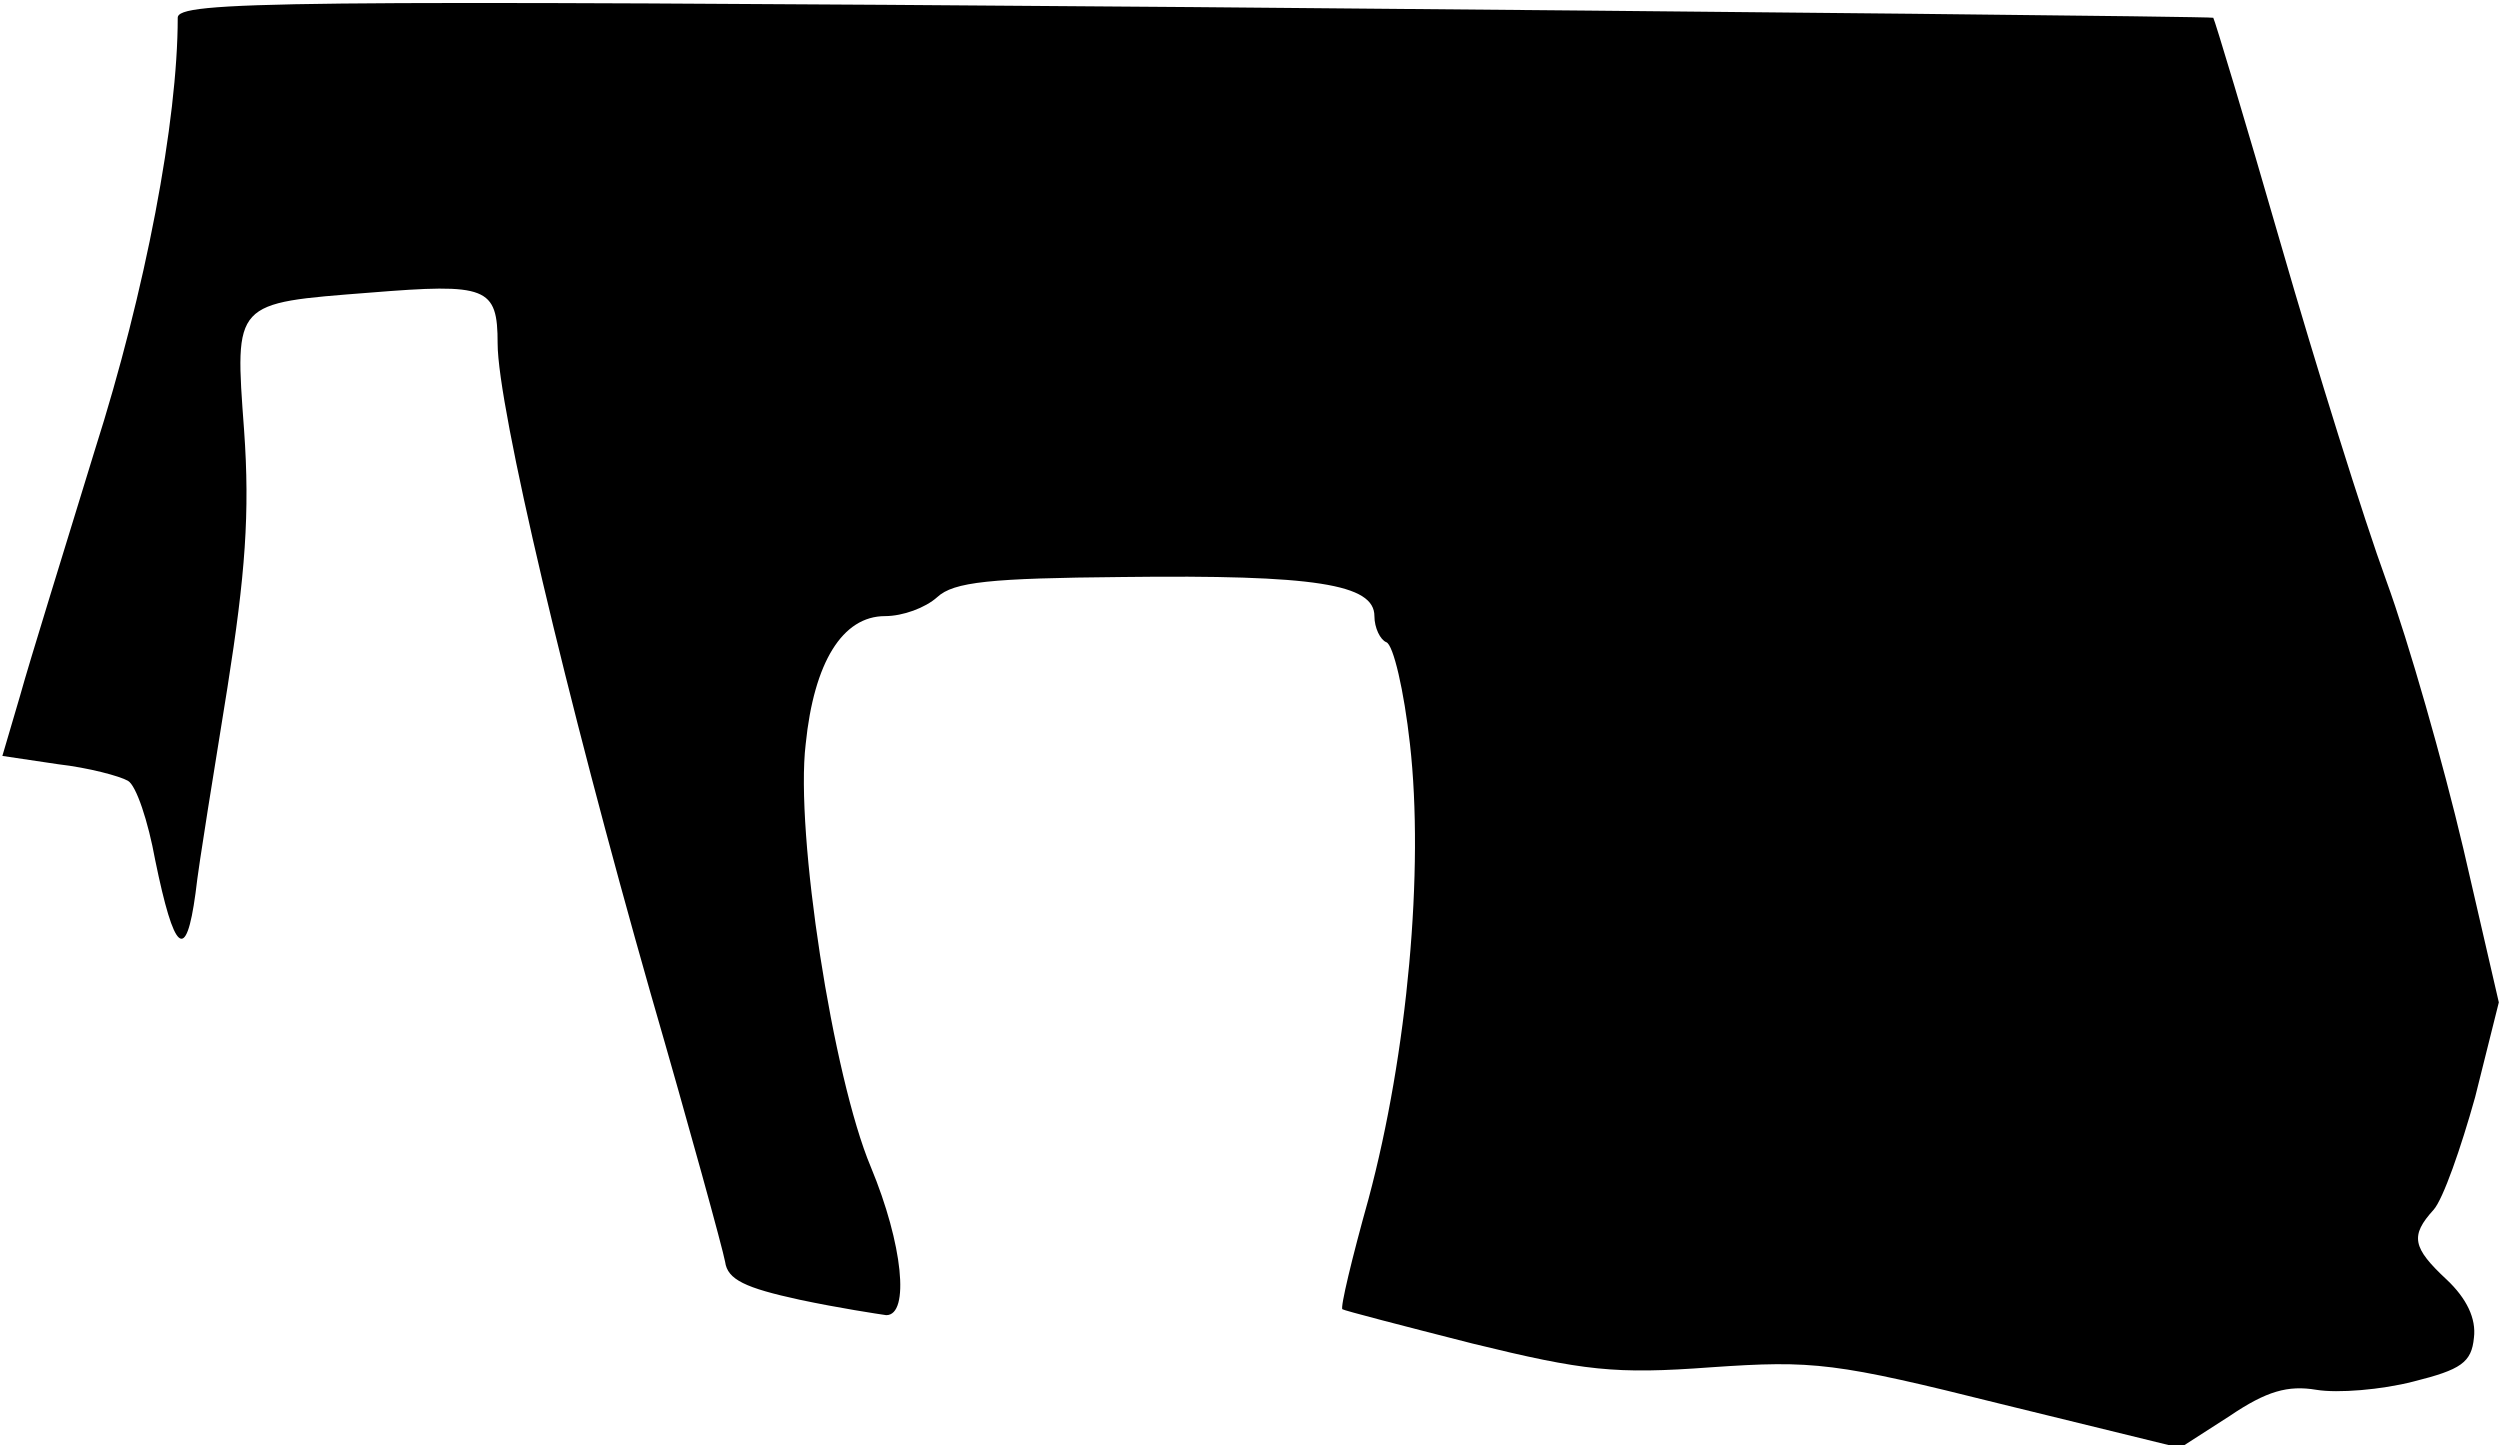 <?xml version="1.0" standalone="no"?>
<!DOCTYPE svg PUBLIC "-//W3C//DTD SVG 20010904//EN"
 "http://www.w3.org/TR/2001/REC-SVG-20010904/DTD/svg10.dtd">
<svg version="1.0" xmlns="http://www.w3.org/2000/svg"
 width="211pt" height="122pt" viewBox="0 0 211 122"
 preserveAspectRatio="xMidYMid meet">
<g transform="translate(0,122) scale(0.1,-0.1)"
fill="#000000" stroke="none">
<path fill="#000000" stroke="none" d="M150 1205 c0 -87 -27 -230 -70 -365
-26 -85 -55 -178 -63 -207 l-15 -51 47 -7 c26 -3 52 -10 59 -14 7 -4 17 -34
23 -67 16 -78 26 -87 34 -28 3 27 16 105 27 174 15 95 19 147 14 217 -8 109
-9 107 106 116 99 8 108 5 108 -43 0 -53 58 -299 129 -548 33 -114 61 -216 63
-227 2 -15 17 -22 63 -32 33 -7 66 -12 73 -13 20 0 14 60 -13 125 -32 76 -64
282 -55 357 7 69 31 108 67 108 15 0 34 7 44 16 14 13 45 16 156 17 163 2 213
-6 213 -33 0 -10 5 -20 10 -22 6 -2 15 -41 20 -86 12 -106 -2 -261 -35 -384
-14 -50 -24 -92 -22 -93 1 -1 51 -14 110 -29 94 -23 120 -26 201 -20 87 6 105
4 245 -31 l151 -37 42 27 c31 21 49 26 73 22 18 -3 55 0 82 7 40 10 49 16 51
37 2 16 -6 33 -23 49 -29 27 -31 37 -11 59 8 9 23 52 35 95 l20 80 -30 130
c-17 72 -46 174 -65 226 -19 52 -59 180 -89 284 -30 104 -56 190 -57 191 -2 1
-389 5 -860 9 -774 6 -858 5 -858 -9z"/>
</g>
</svg>
